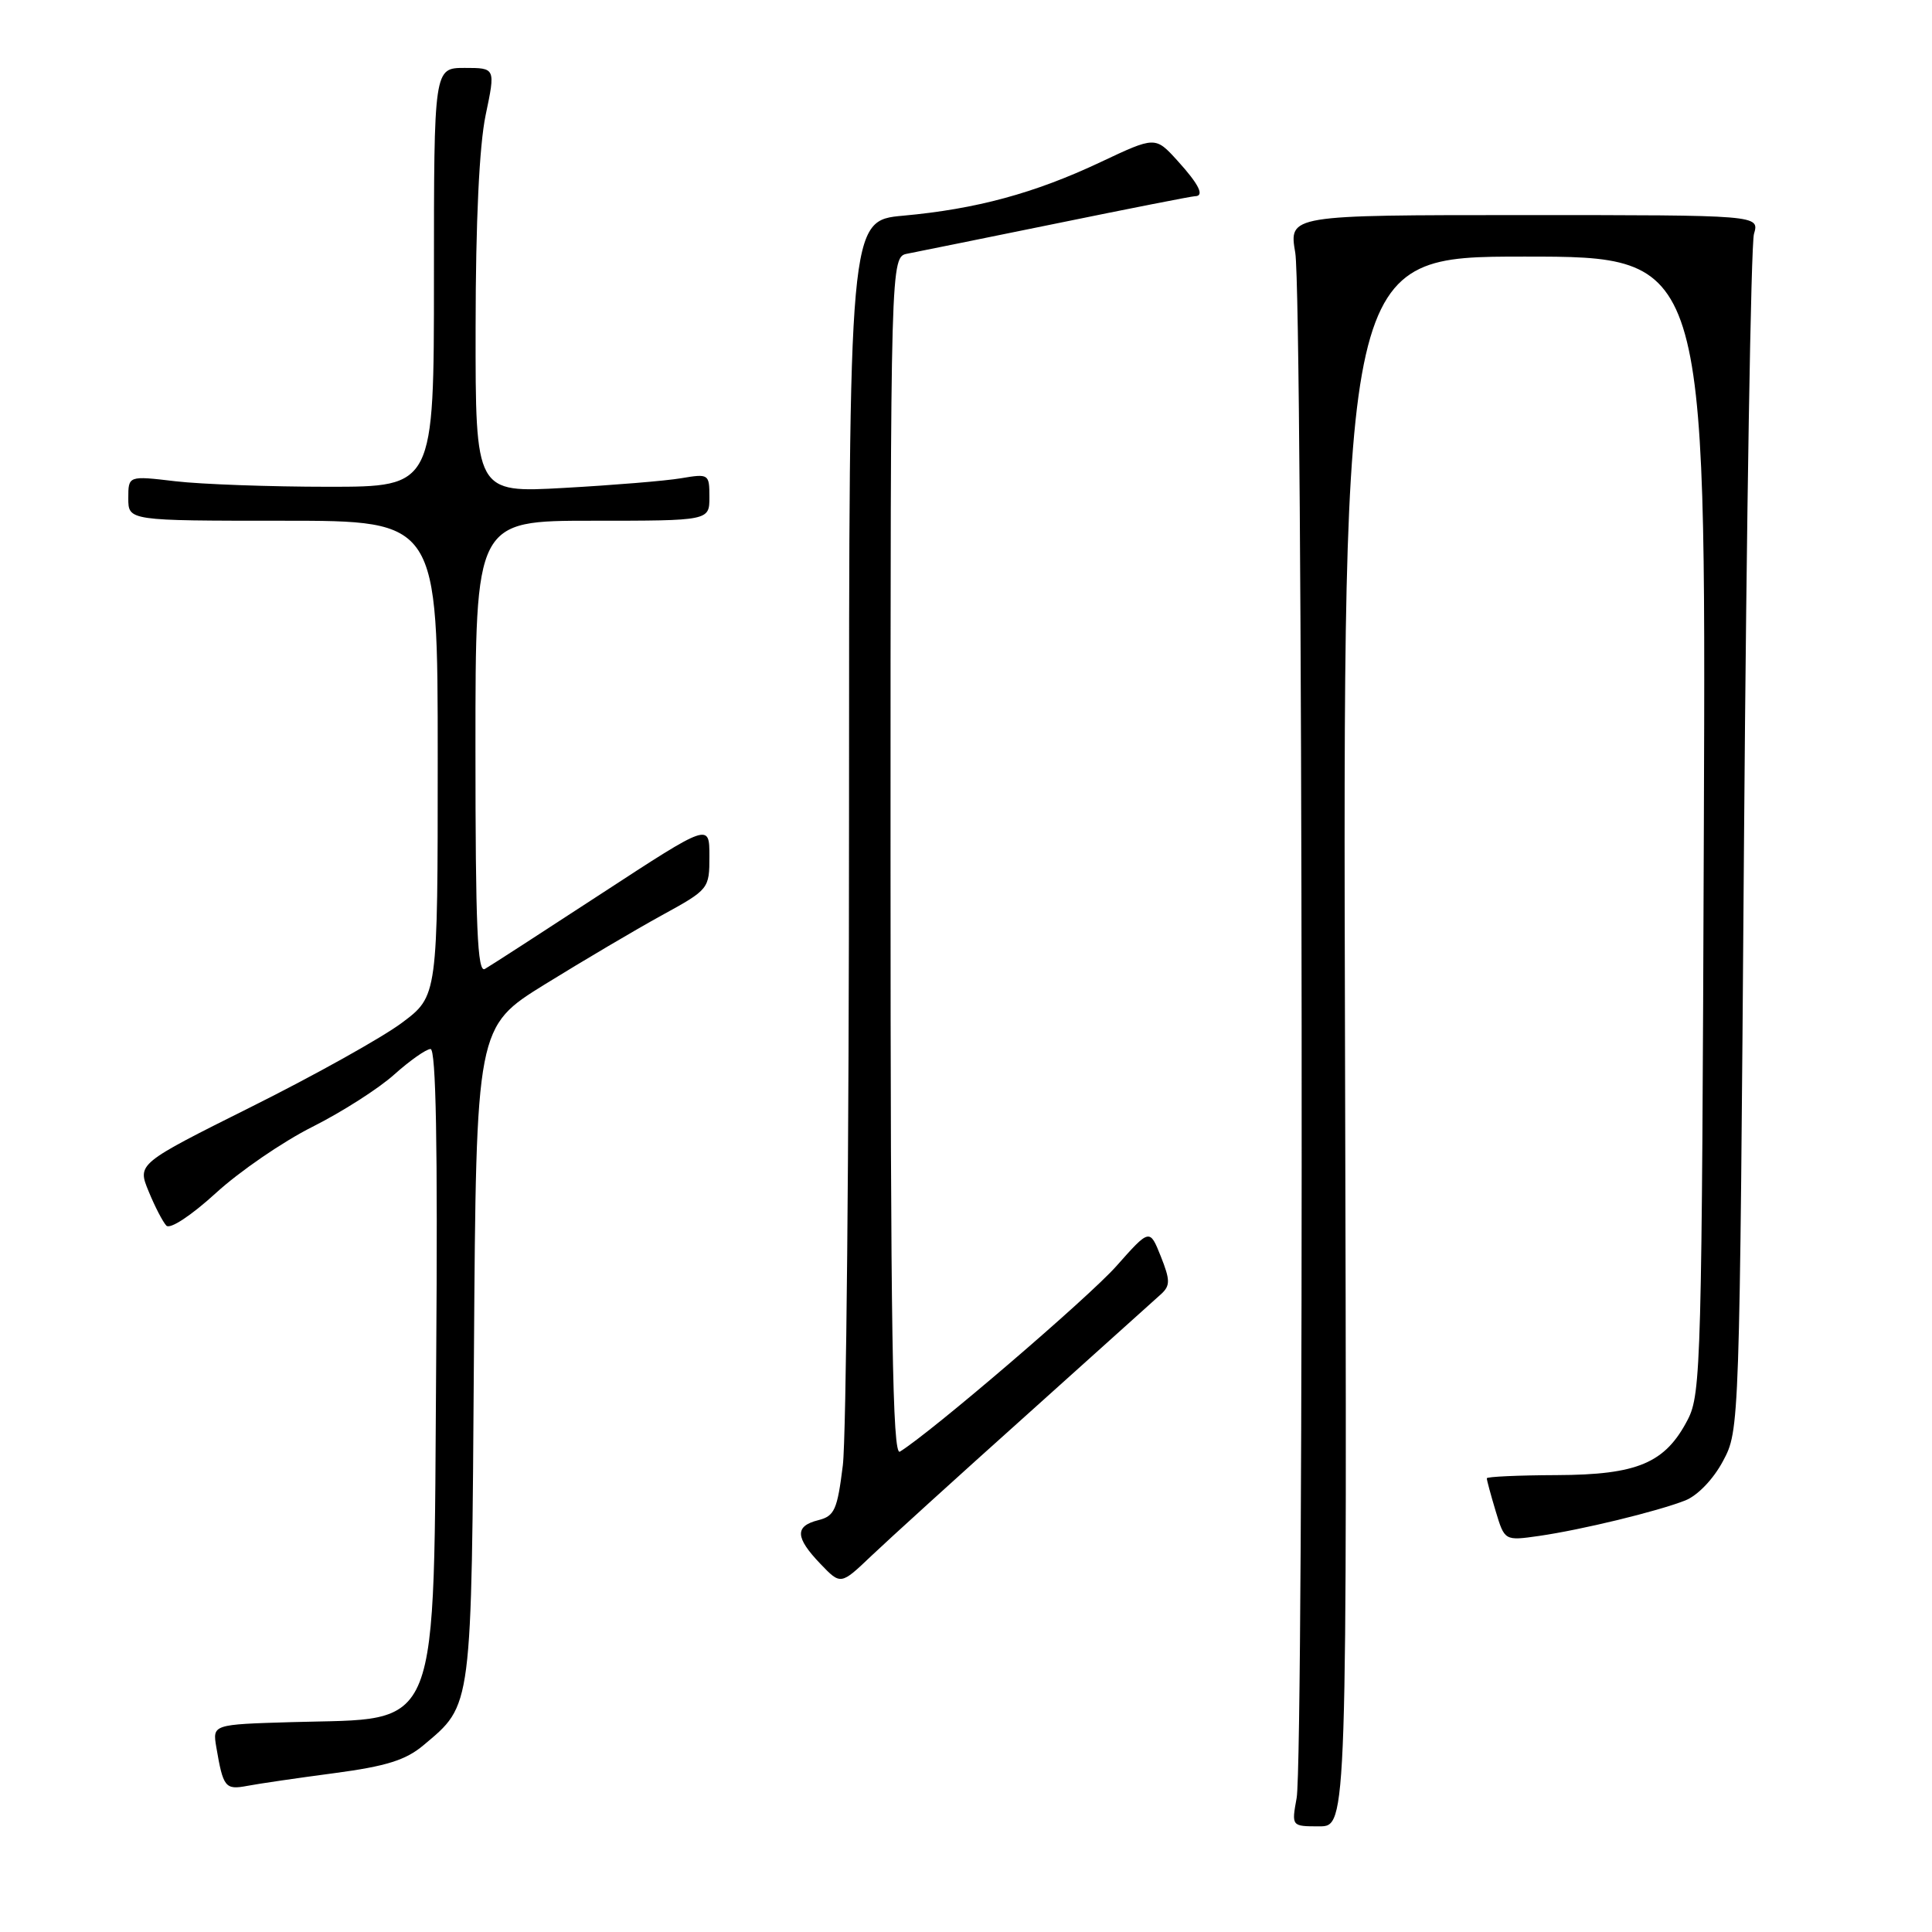 <?xml version="1.0" encoding="UTF-8" standalone="no"?>
<!DOCTYPE svg PUBLIC "-//W3C//DTD SVG 1.1//EN" "http://www.w3.org/Graphics/SVG/1.1/DTD/svg11.dtd" >
<svg xmlns="http://www.w3.org/2000/svg" xmlns:xlink="http://www.w3.org/1999/xlink" version="1.1" viewBox="0 0 256 256">
 <g >
 <path fill="currentColor"
d=" M 178.22 138.00 C 177.94 34.00 177.94 34.00 201.99 34.00 C 226.05 34.00 226.05 34.00 225.77 109.25 C 225.51 180.42 225.40 184.70 223.64 188.10 C 220.65 193.87 217.00 195.42 206.26 195.46 C 201.17 195.48 197.01 195.67 197.01 195.88 C 197.00 196.10 197.53 198.05 198.18 200.22 C 199.37 204.17 199.37 204.17 203.93 203.52 C 209.60 202.70 219.57 200.28 223.30 198.82 C 224.94 198.17 227.02 196.01 228.30 193.61 C 230.50 189.51 230.50 189.37 231.09 111.50 C 231.42 68.60 232.01 32.38 232.41 31.00 C 233.14 28.50 233.14 28.50 201.96 28.50 C 170.78 28.50 170.78 28.50 171.63 33.50 C 172.64 39.44 172.81 232.81 171.81 238.25 C 171.13 242.00 171.13 242.00 174.81 242.00 C 178.50 242.00 178.50 242.00 178.22 138.00 Z  M 44.31 234.95 C 51.17 234.04 53.77 233.22 56.09 231.27 C 62.61 225.79 62.47 226.86 62.80 179.28 C 63.10 136.06 63.10 136.06 72.23 130.41 C 77.25 127.31 84.20 123.20 87.68 121.29 C 93.95 117.85 94.00 117.78 94.00 113.44 C 94.00 109.07 94.00 109.07 79.75 118.37 C 71.91 123.49 64.94 128.00 64.25 128.39 C 63.26 128.97 63.00 122.83 63.00 99.06 C 63.00 69.00 63.00 69.00 78.50 69.00 C 94.00 69.00 94.00 69.00 94.00 65.87 C 94.00 62.81 93.92 62.75 90.25 63.37 C 88.19 63.72 81.21 64.29 74.75 64.65 C 63.00 65.31 63.00 65.31 63.02 43.40 C 63.03 29.28 63.51 19.28 64.35 15.25 C 65.66 9.00 65.66 9.00 61.58 9.00 C 57.50 9.00 57.50 9.00 57.50 36.75 C 57.50 64.50 57.50 64.50 43.50 64.50 C 35.80 64.50 26.69 64.17 23.25 63.77 C 17.00 63.03 17.00 63.03 17.00 66.02 C 17.00 69.00 17.00 69.00 37.50 69.00 C 58.00 69.00 58.00 69.00 58.00 100.49 C 58.00 131.98 58.00 131.98 53.25 135.53 C 50.64 137.48 41.68 142.48 33.34 146.64 C 18.19 154.21 18.19 154.21 19.69 157.85 C 20.51 159.86 21.57 161.90 22.04 162.40 C 22.53 162.92 25.31 161.09 28.60 158.09 C 31.73 155.22 37.49 151.27 41.40 149.31 C 45.30 147.35 50.19 144.23 52.25 142.37 C 54.32 140.52 56.48 139.00 57.05 139.00 C 57.77 139.00 58.01 151.81 57.80 179.80 C 57.42 230.76 58.68 227.60 38.67 228.19 C 28.16 228.50 28.16 228.50 28.66 231.50 C 29.57 236.84 29.84 237.19 32.75 236.64 C 34.26 236.35 39.46 235.59 44.31 234.95 Z  M 136.00 187.52 C 145.07 179.38 153.12 172.14 153.89 171.44 C 155.07 170.34 155.06 169.61 153.81 166.47 C 152.34 162.79 152.34 162.79 147.92 167.77 C 144.23 171.93 123.41 189.78 119.24 192.35 C 118.26 192.96 118.00 176.50 118.00 113.58 C 118.00 34.04 118.00 34.04 120.25 33.61 C 121.49 33.37 130.41 31.56 140.08 29.59 C 149.74 27.61 157.95 26.00 158.33 26.00 C 159.65 26.00 158.89 24.45 156.01 21.28 C 153.08 18.06 153.08 18.06 145.79 21.50 C 137.07 25.61 129.36 27.70 119.67 28.58 C 112.50 29.23 112.50 29.23 112.50 108.37 C 112.50 151.89 112.13 190.50 111.68 194.16 C 110.95 200.06 110.58 200.89 108.43 201.43 C 105.29 202.22 105.36 203.72 108.70 207.21 C 111.40 210.03 111.40 210.03 115.45 206.17 C 117.68 204.05 126.92 195.65 136.00 187.52 Z "/>
</g>
</svg>